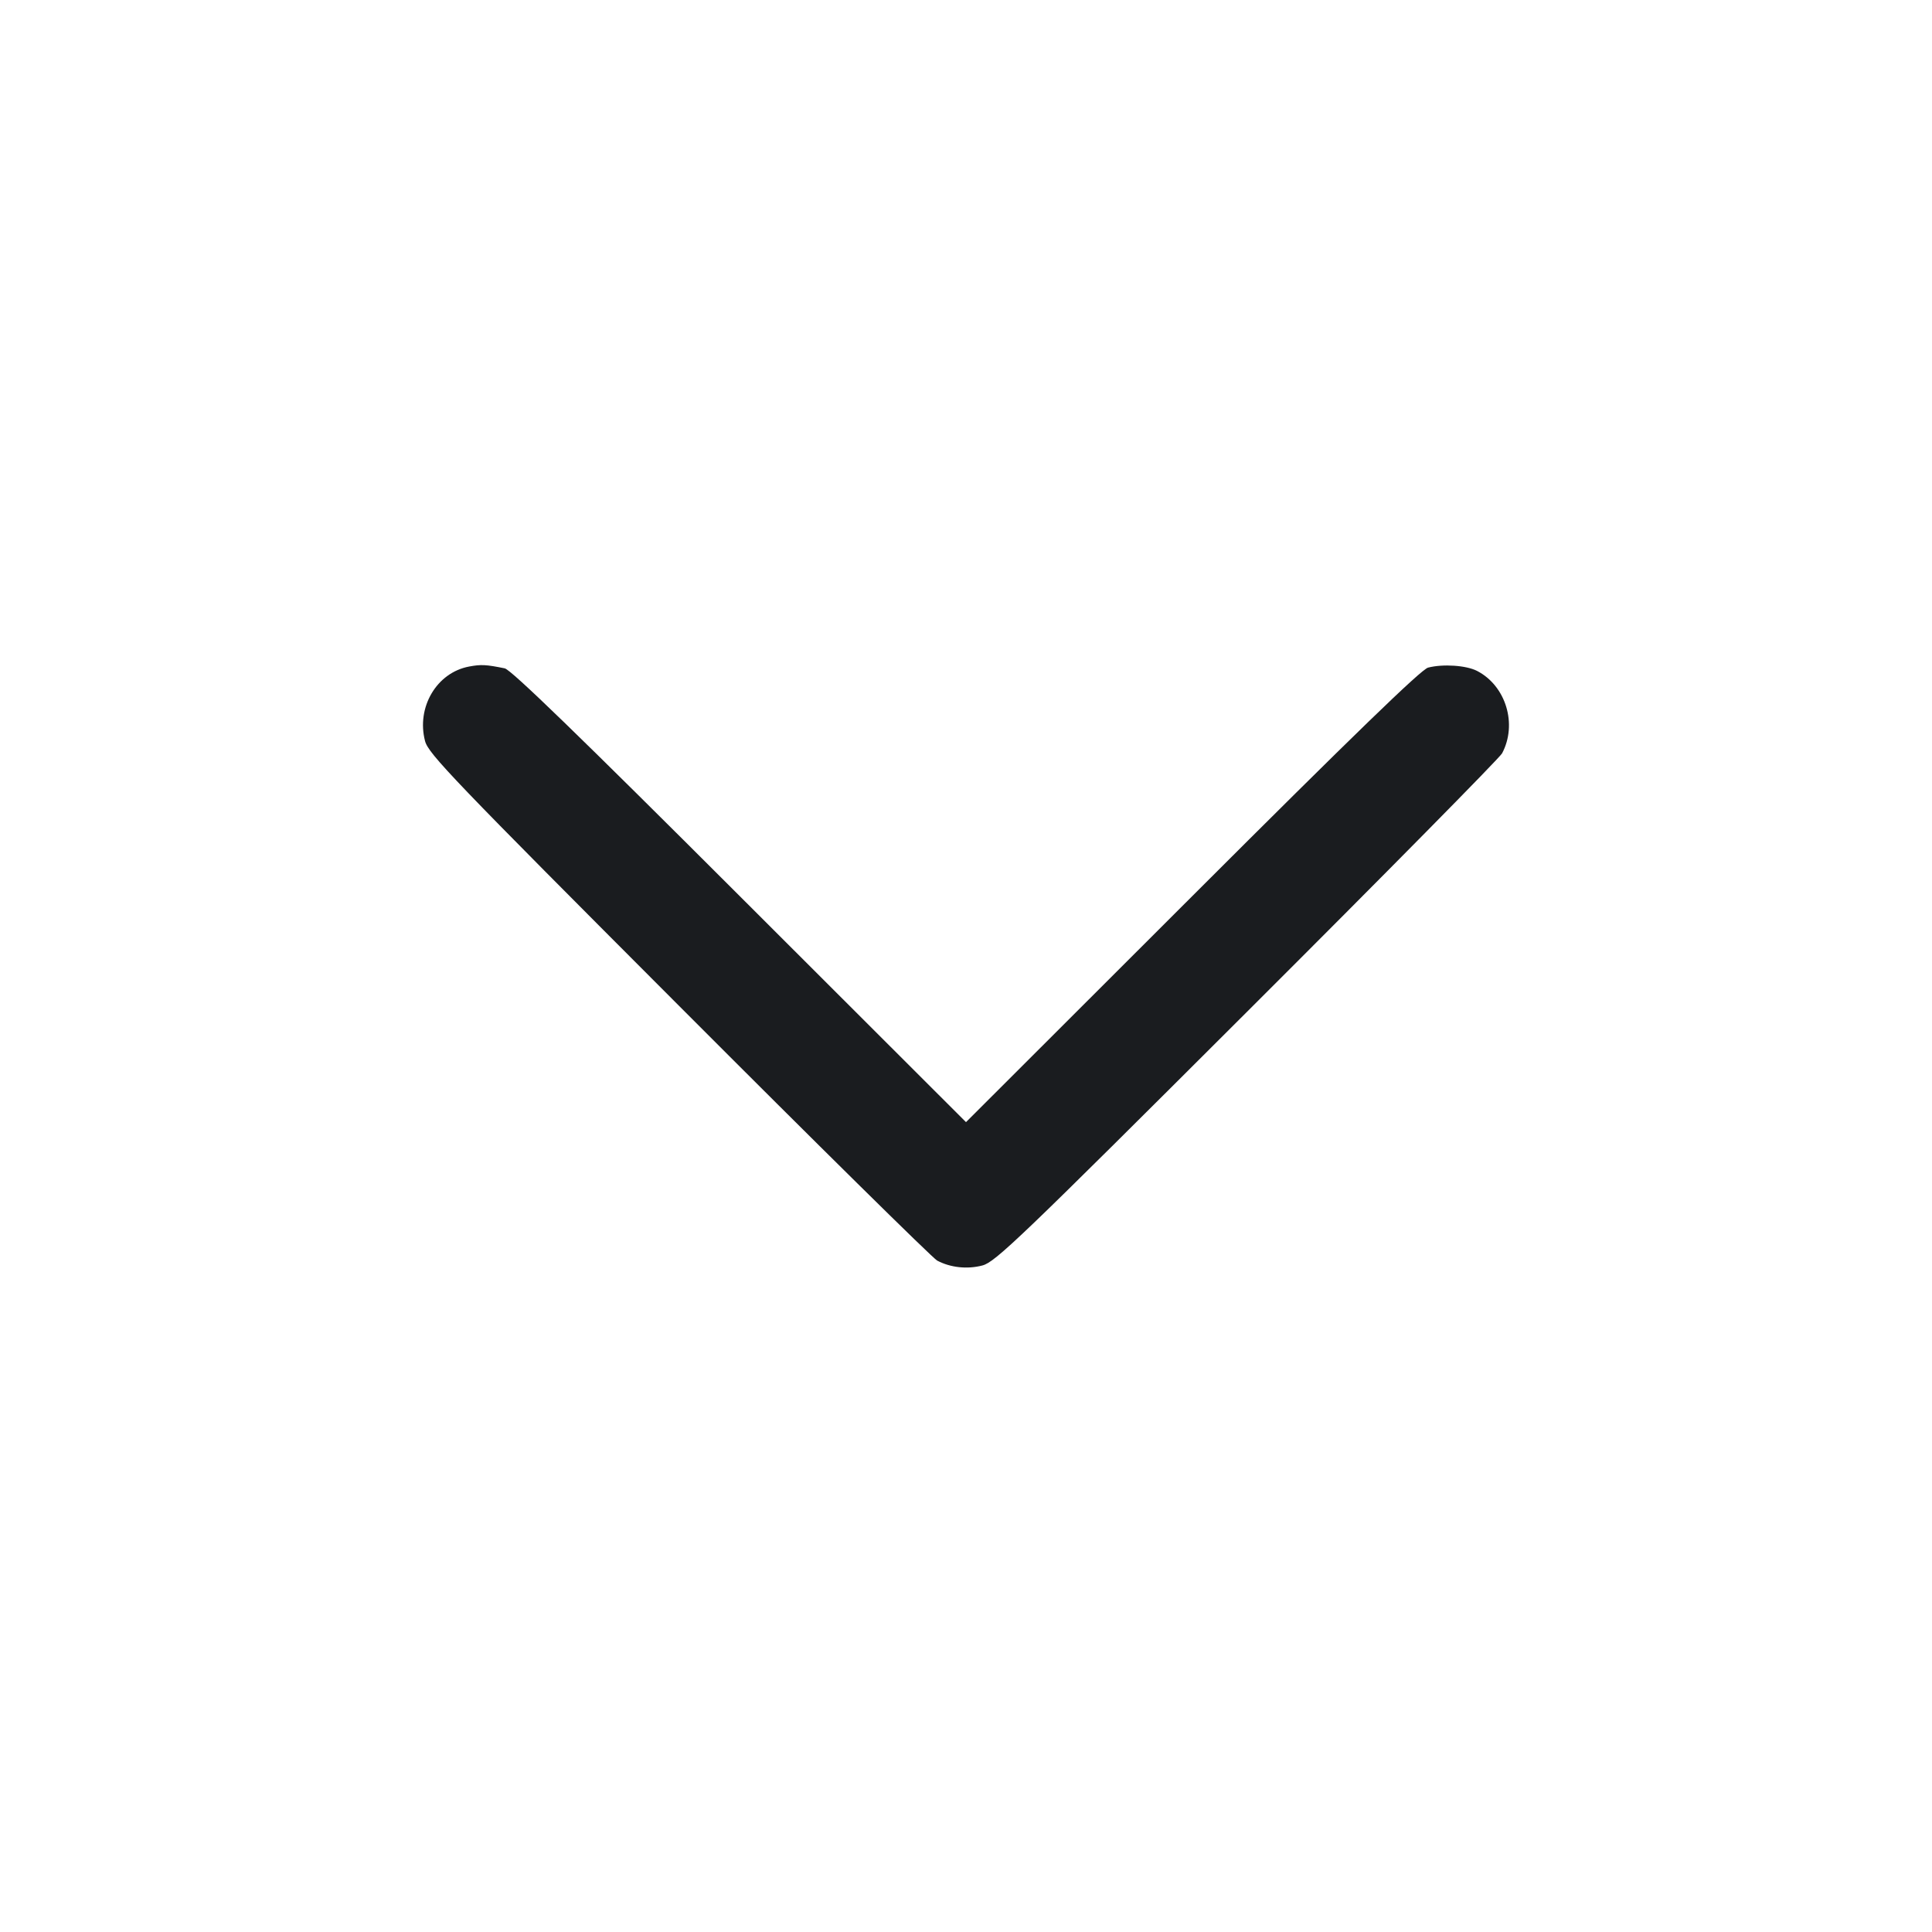 <svg xmlns="http://www.w3.org/2000/svg" width="32" height="32" fill="none"><path fill="#1A1C1F" fill-rule="evenodd" d="M7.77 11.04c-.537.1-.876.674-.73 1.234.055.21.459.632 4.204 4.383 2.278 2.283 4.203 4.182 4.278 4.222.22.117.499.147.75.081.213-.056.616-.441 4.385-4.204 2.283-2.278 4.182-4.203 4.222-4.278.257-.483.064-1.118-.413-1.365-.18-.093-.566-.119-.813-.055-.114.03-1.225 1.106-3.906 3.785L16 18.586l-3.747-3.743c-2.66-2.658-3.789-3.752-3.893-3.773-.309-.063-.393-.067-.59-.03"/></svg>